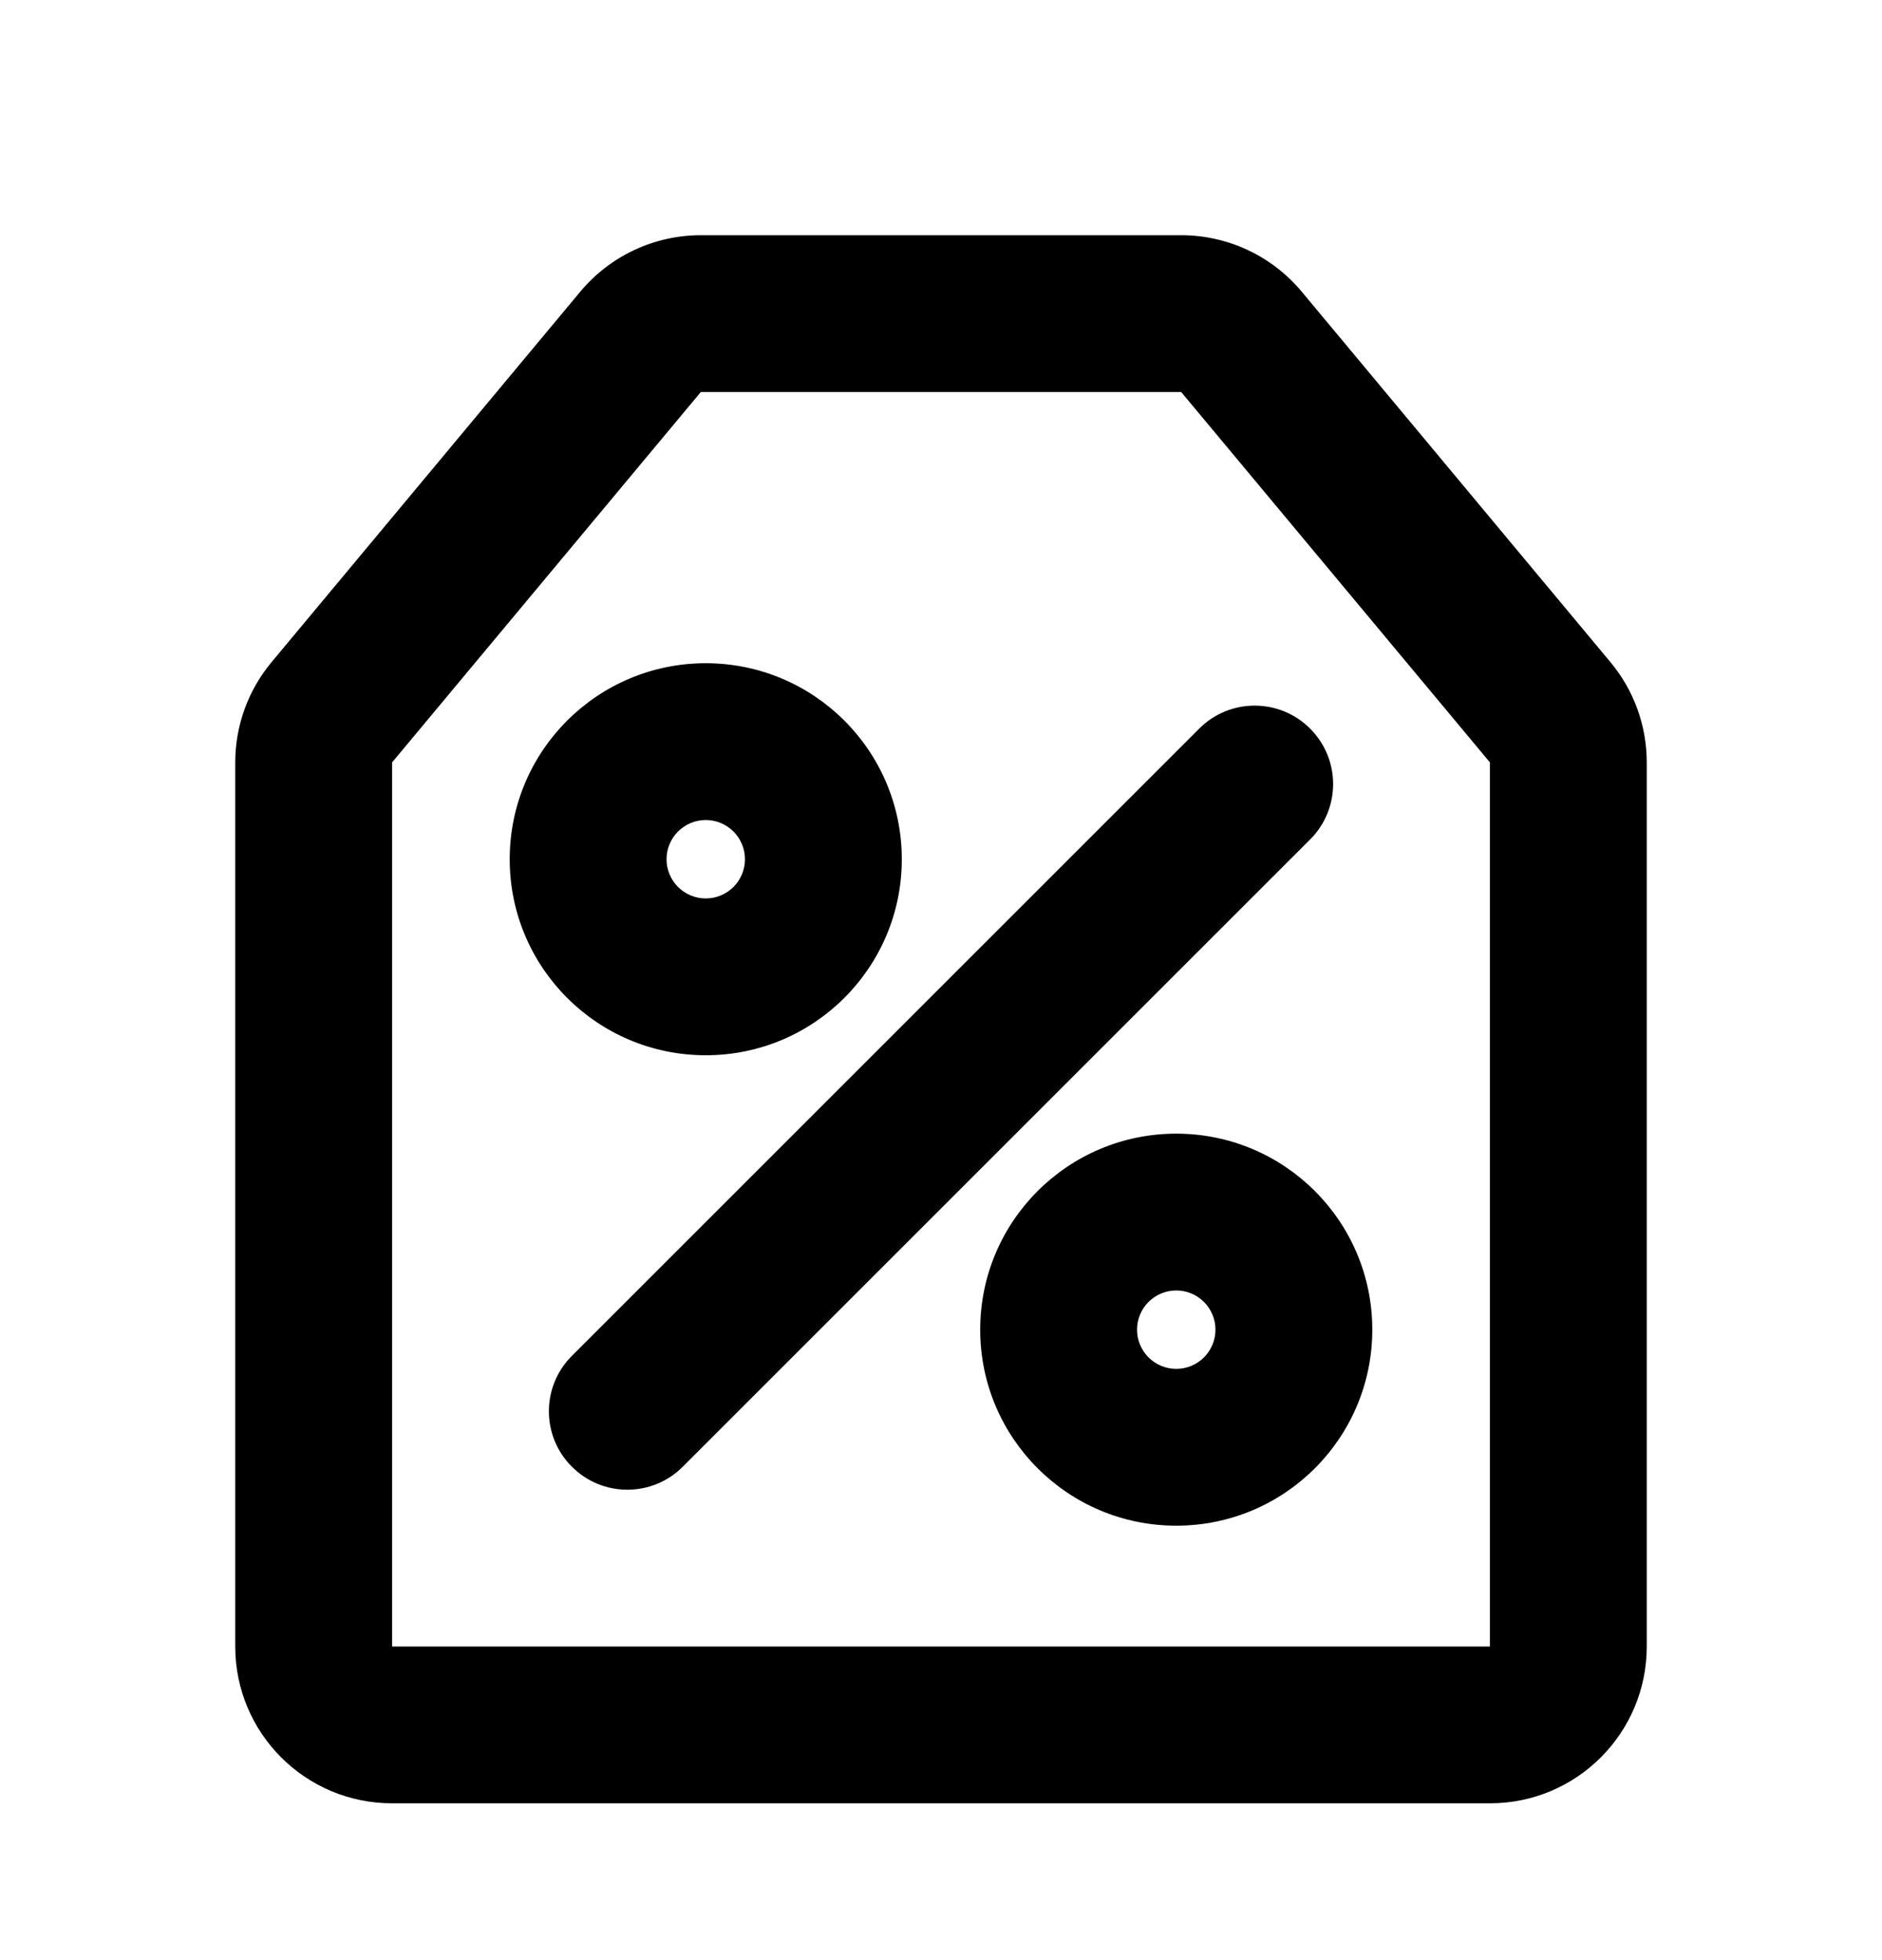 <svg width="24" height="25" viewBox="0 0 24 25" fill="none" xmlns="http://www.w3.org/2000/svg">
<path fill-rule="evenodd" clip-rule="evenodd" d="M9 8.459C7.619 8.459 6.5 9.578 6.5 10.959C6.5 12.34 7.619 13.459 9 13.459C10.381 13.459 11.5 12.34 11.5 10.959C11.5 9.578 10.381 8.459 9 8.459ZM8.5 10.959C8.5 10.683 8.724 10.459 9 10.459C9.276 10.459 9.5 10.683 9.5 10.959C9.5 11.235 9.276 11.459 9 11.459C8.724 11.459 8.5 11.235 8.5 10.959Z" fill="currentColor"/>
<path fill-rule="evenodd" clip-rule="evenodd" d="M15 14.459C13.619 14.459 12.5 15.578 12.5 16.959C12.5 18.34 13.619 19.459 15 19.459C16.381 19.459 17.5 18.34 17.5 16.959C17.5 15.578 16.381 14.459 15 14.459ZM14.5 16.959C14.5 16.683 14.724 16.459 15 16.459C15.276 16.459 15.5 16.683 15.5 16.959C15.5 17.235 15.276 17.459 15 17.459C14.724 17.459 14.5 17.235 14.5 16.959Z" fill="currentColor"/>
<path d="M7.293 18.707C6.902 18.317 6.902 17.683 7.293 17.293L15.293 9.293C15.683 8.902 16.317 8.902 16.707 9.293C17.098 9.683 17.098 10.317 16.707 10.707L8.707 18.707C8.317 19.098 7.683 19.098 7.293 18.707Z" fill="currentColor"/>
<path fill-rule="evenodd" clip-rule="evenodd" d="M3 9.724V21C3 22.105 3.895 23 5 23H19C20.105 23 21 22.105 21 21V9.724C21 9.256 20.836 8.803 20.536 8.444L16.6 3.72C16.22 3.264 15.657 3 15.063 3H8.937C8.343 3 7.78 3.264 7.4 3.72L3.464 8.444C3.164 8.803 3 9.256 3 9.724ZM5 21L5 9.724L8.937 5L15.063 5L19 9.724L19 21H5Z" fill="currentColor"/>
</svg>
